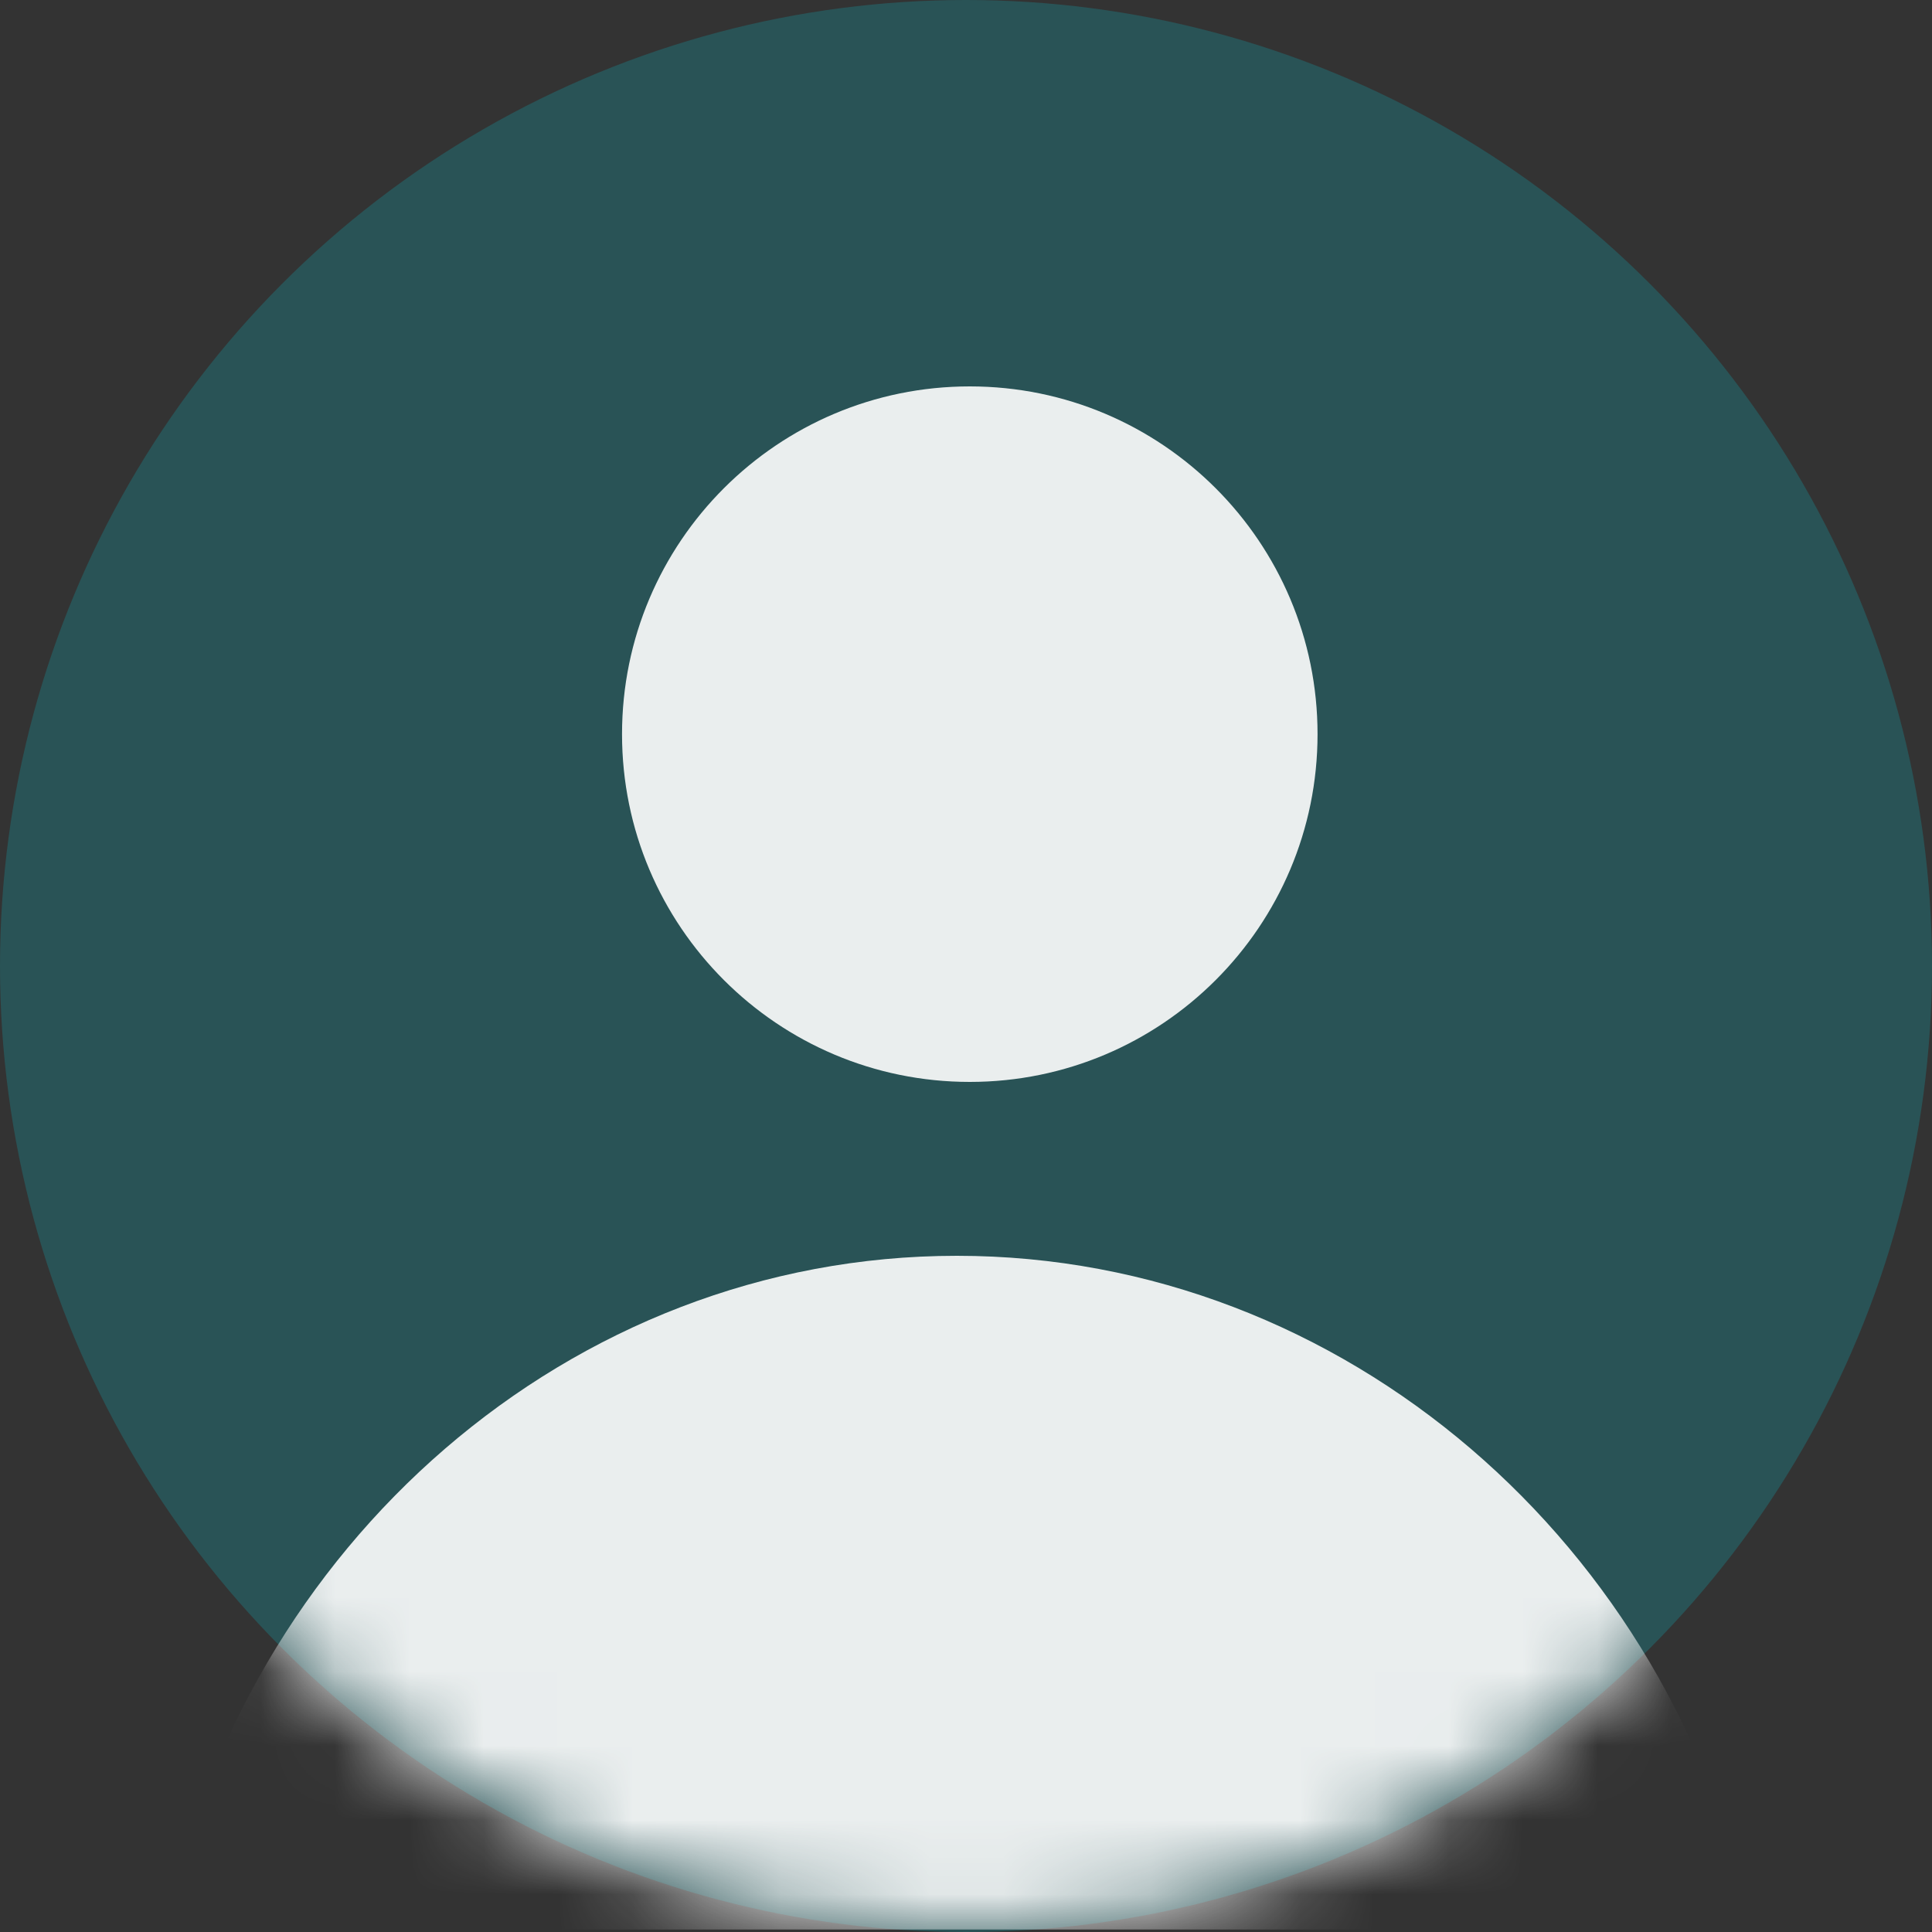 <svg width="26" height="26" viewBox="0 0 26 26" fill="none" xmlns="http://www.w3.org/2000/svg">
<rect x="0" y="0" width="26" height="26" fill="#333333" stroke="none"/>
<circle cx="13" cy="13" r="13" fill="#00D6E3" fill-opacity="0.2"/>
<mask id="mask0" mask-type="alpha" maskUnits="userSpaceOnUse" x="0" y="0" width="26" height="26">
<circle cx="13" cy="13" r="13" fill="#EAEAEA"/>
</mask>
<g mask="url(#mask0)">
<path opacity="0.9" d="M2.228 25.967C3.271 20.802 7.663 16.9 12.877 16.9C18.092 16.9 22.538 20.802 23.581 25.967" fill="white"/>
<path opacity="0.9" d="M13.051 14.56C15.636 14.56 17.731 12.464 17.731 9.88C17.731 7.295 15.636 5.2 13.051 5.2C10.466 5.2 8.371 7.295 8.371 9.88C8.371 12.464 10.466 14.56 13.051 14.56Z" fill="white"/>
</g>
</svg>
